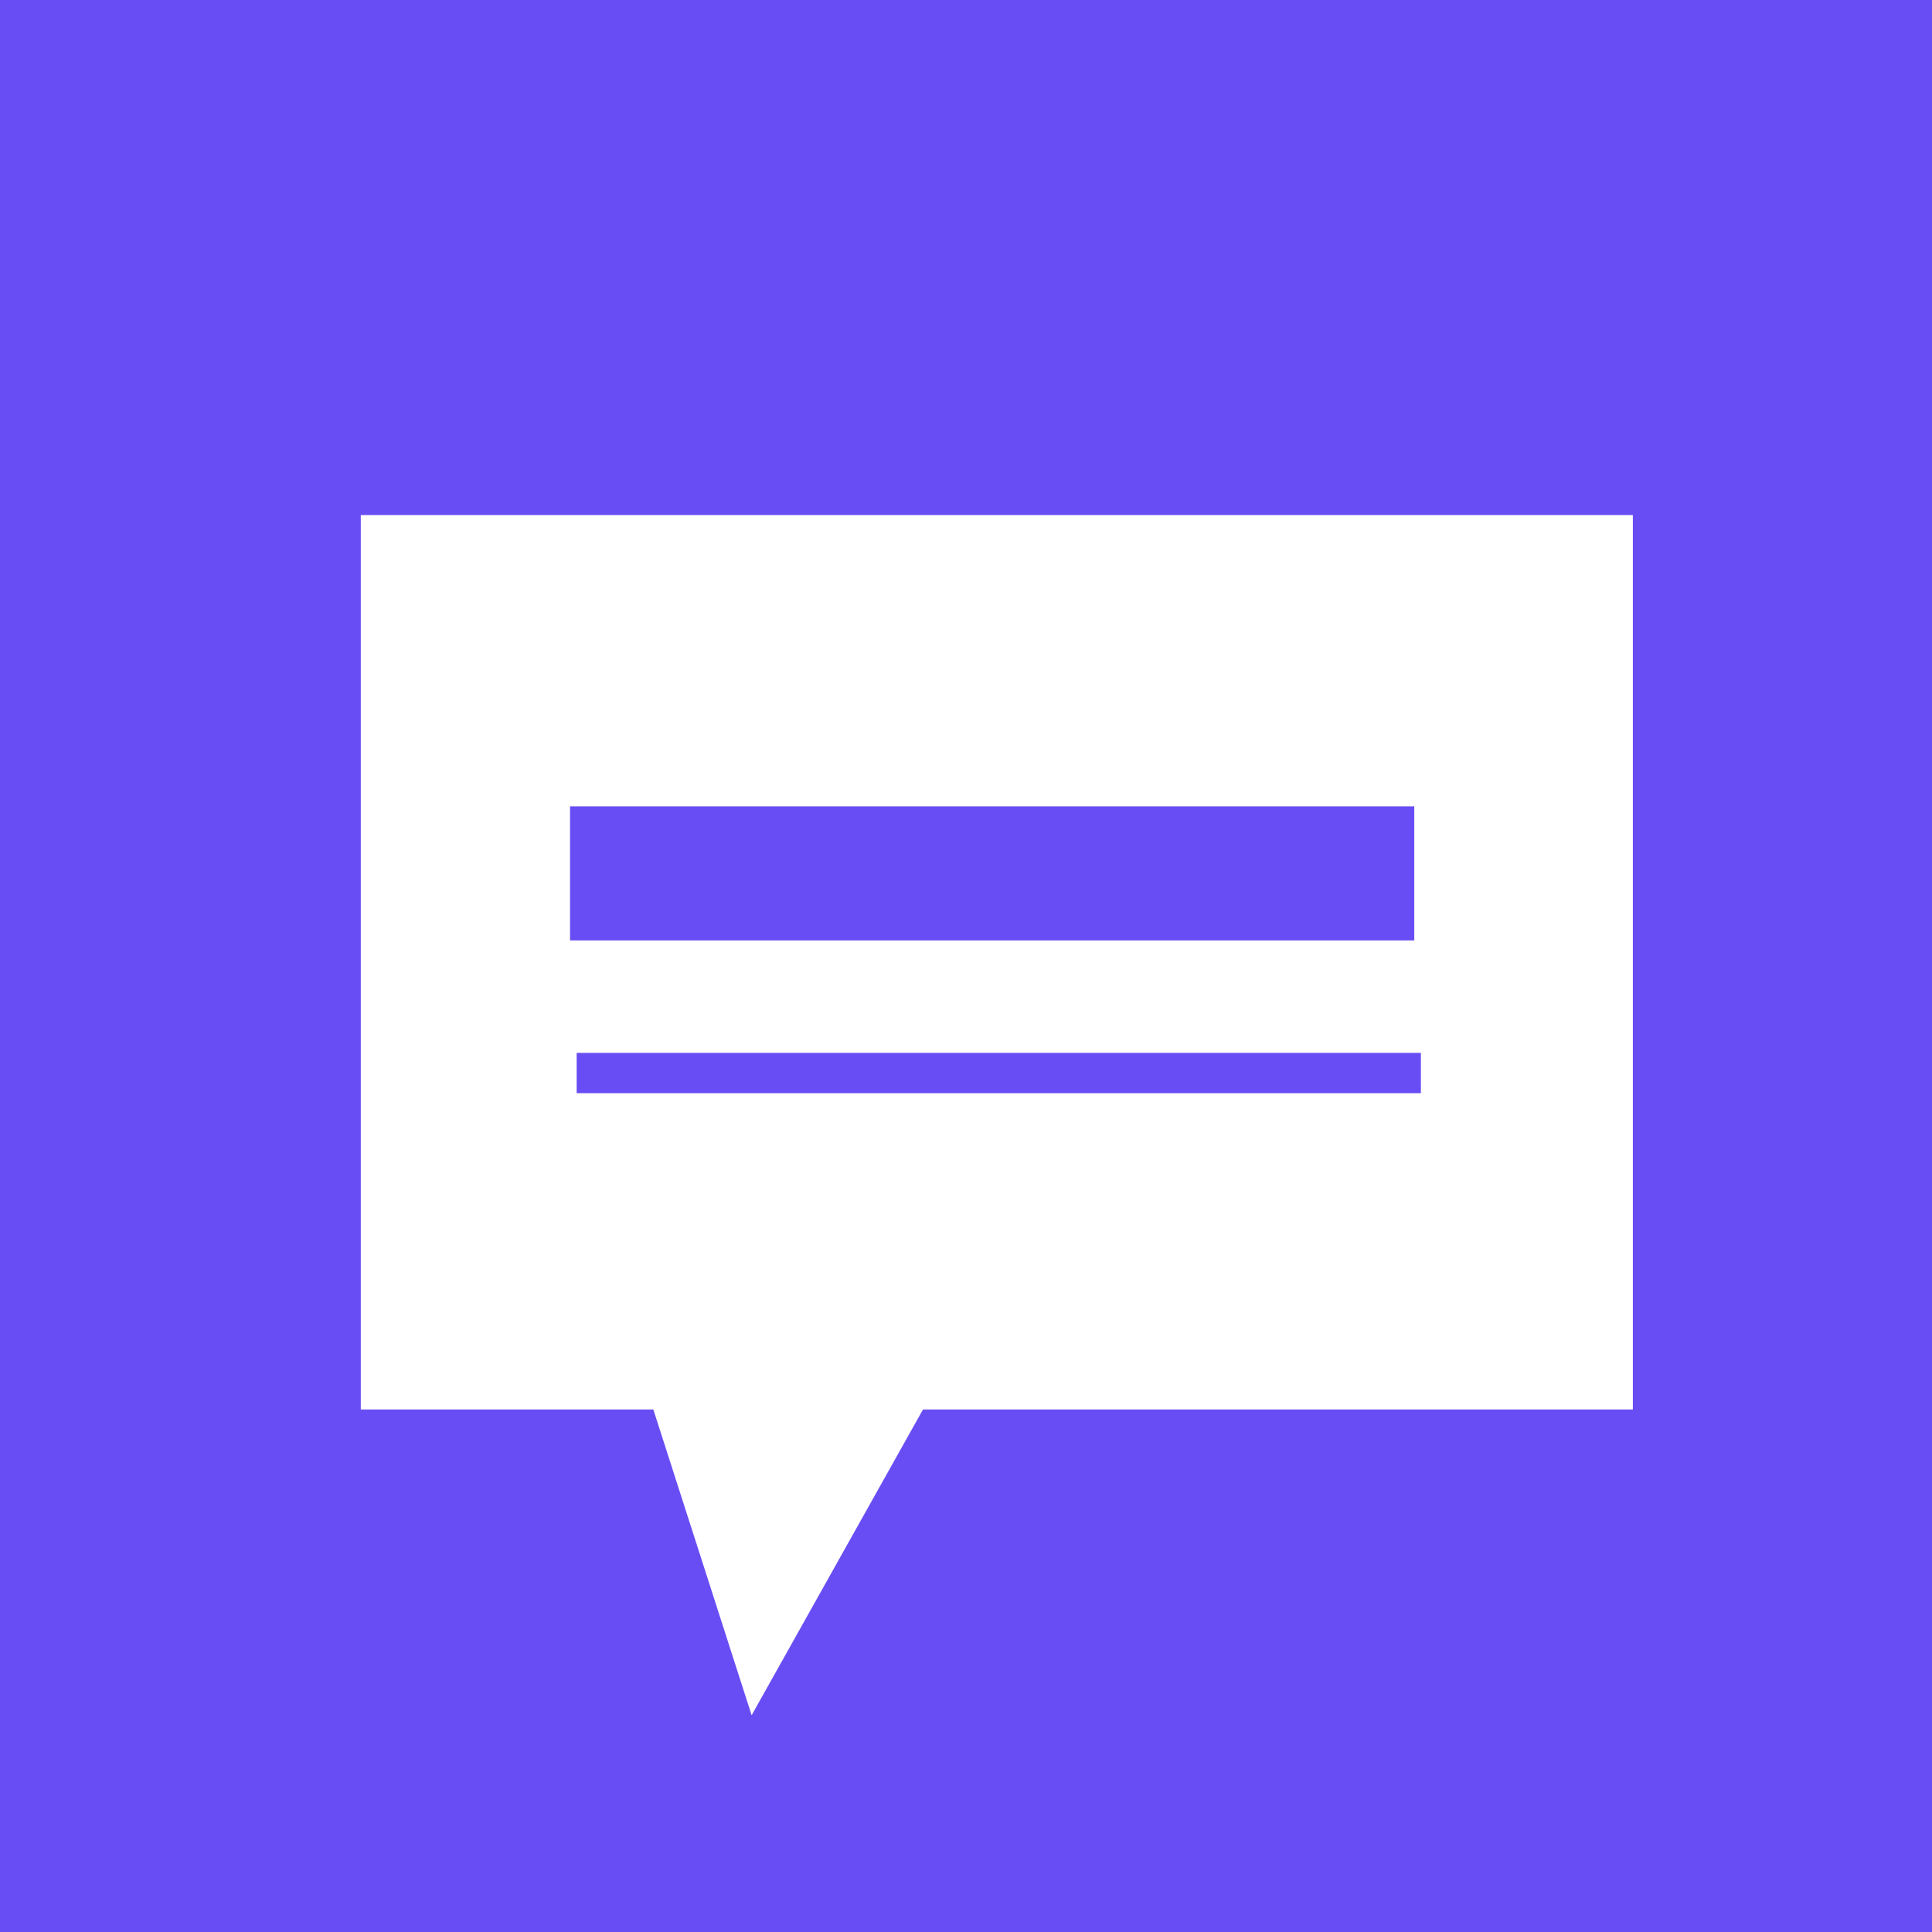 <svg xmlns="http://www.w3.org/2000/svg" width="64.26" height="64.26" viewBox="0 0 64.26 64.26"><g id="Layer_2" data-name="Layer 2"><g id="Layer_1-2" data-name="Layer 1"><g id="ns_news_comments"><rect width="64.26" height="64.26" style="fill:#694df4"/><path d="M30.7,46.88H54.31V17.13H12V46.88h9.73L25,57.05Z" style="fill:#fff"/><rect x="18.96" y="26.82" width="28.08" height="4.46" style="fill:#694df4"/><rect x="19.18" y="35.02" width="28.08" height="1.34" style="fill:#694df4"/></g></g></g></svg>